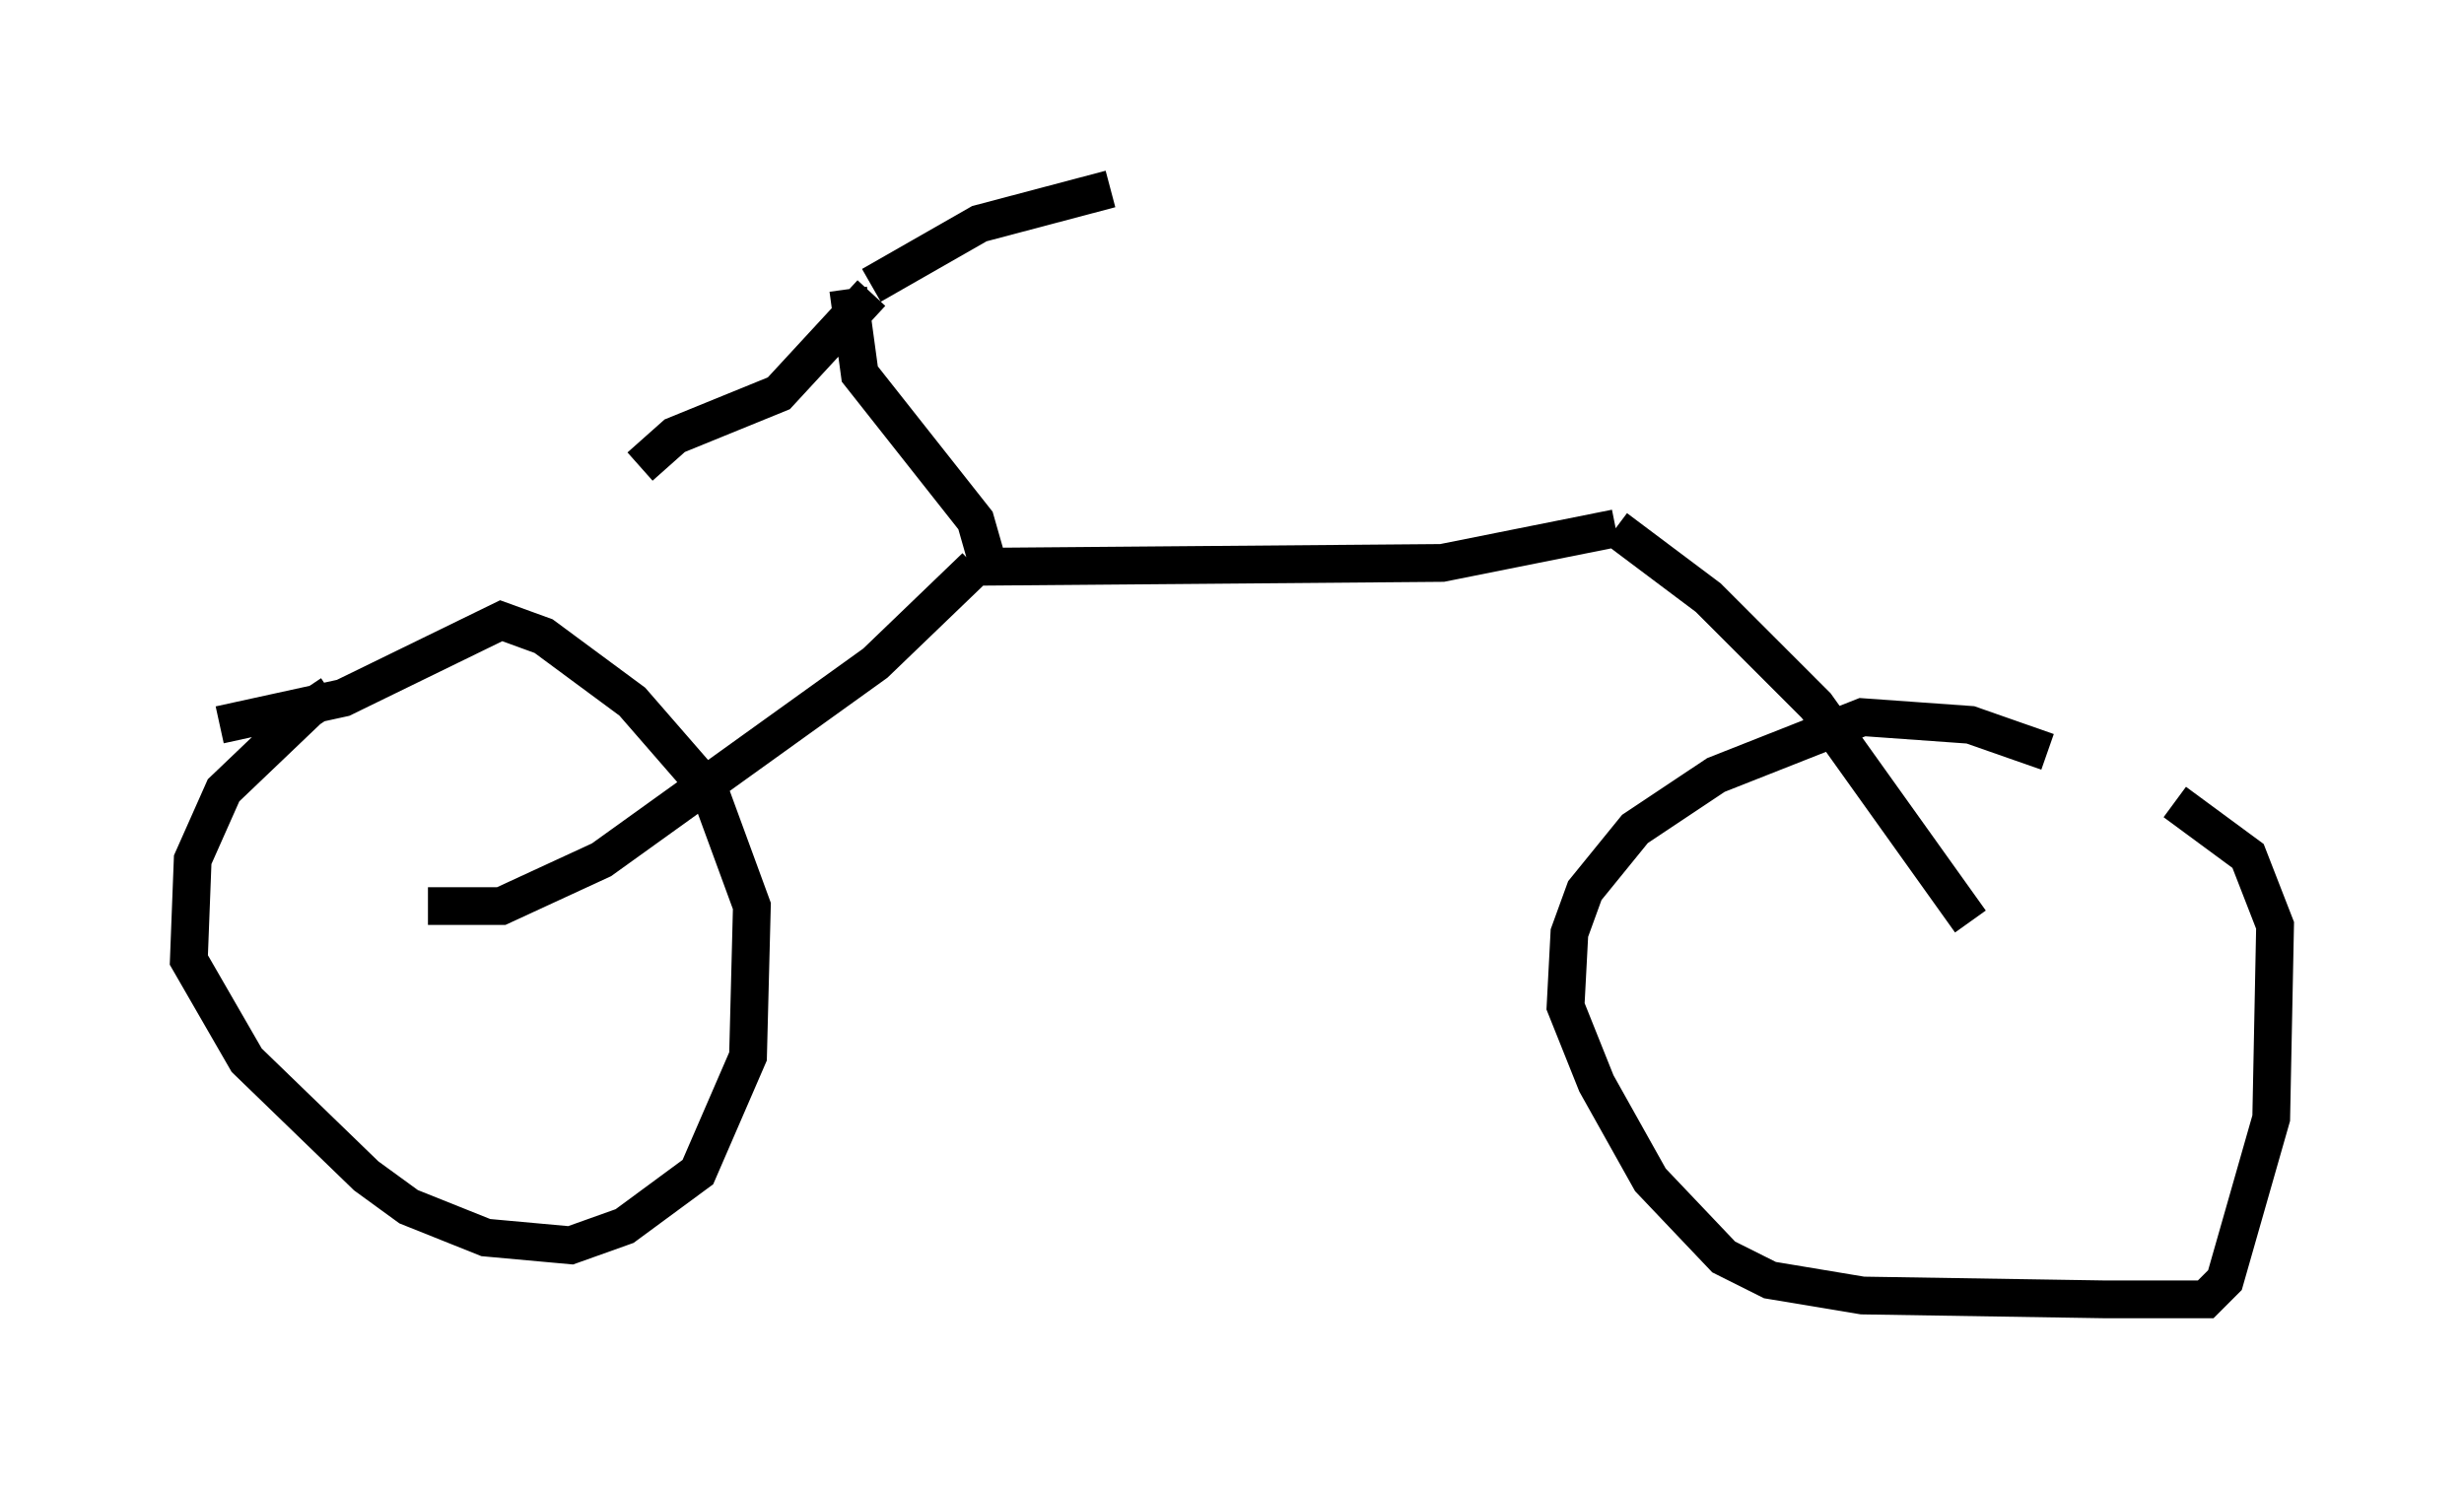 <?xml version="1.0" encoding="utf-8" ?>
<svg baseProfile="full" height="39.4" version="1.1" width="65.228" xmlns="http://www.w3.org/2000/svg" xmlns:ev="http://www.w3.org/2001/xml-events" xmlns:xlink="http://www.w3.org/1999/xlink"><defs /><rect fill="white" height="39.4" width="65.228" x="0" y="0" /><path d="M9.39, 18.475 m-0.613, -0.102 l-0.613, 0.408 -2.246, 2.144 l-0.817, 1.838 -0.102, 2.654 l1.531, 2.654 3.165, 3.063 l1.123, 0.817 2.042, 0.817 l2.246, 0.204 1.429, -0.51 l1.94, -1.429 1.327, -3.063 l0.102, -3.981 -1.123, -3.063 l-2.042, -2.348 -2.348, -1.735 l-1.123, -0.408 -4.185, 2.042 l-3.267, 0.715 m5.513, 4.798 l1.94, 0.0 2.654, -1.225 l7.248, -5.206 2.654, -2.552 m0.0, 0.0 l12.352, -0.102 4.594, -0.919 m0.0, 0.0 l2.45, 1.838 2.858, 2.858 l4.083, 5.717 m2.042, -4.492 l-2.042, -0.715 -2.858, -0.204 l-3.879, 1.531 -2.144, 1.429 l-1.327, 1.633 -0.408, 1.123 l-0.102, 1.94 0.817, 2.042 l1.429, 2.552 1.94, 2.042 l1.225, 0.613 2.45, 0.408 l6.431, 0.102 2.654, 0.0 l0.51, -0.51 1.225, -4.288 l0.102, -5.104 -0.715, -1.838 l-1.94, -1.429 m-31.34, -6.023 l-0.408, -1.429 -3.063, -3.879 l-0.306, -2.246 m0.613, -0.102 l2.858, -1.633 3.471, -0.919 m-6.329, 2.756 l-2.45, 2.654 -2.756, 1.123 l-0.919, 0.817 " fill="none" stroke="black" stroke-width="1" /></svg>